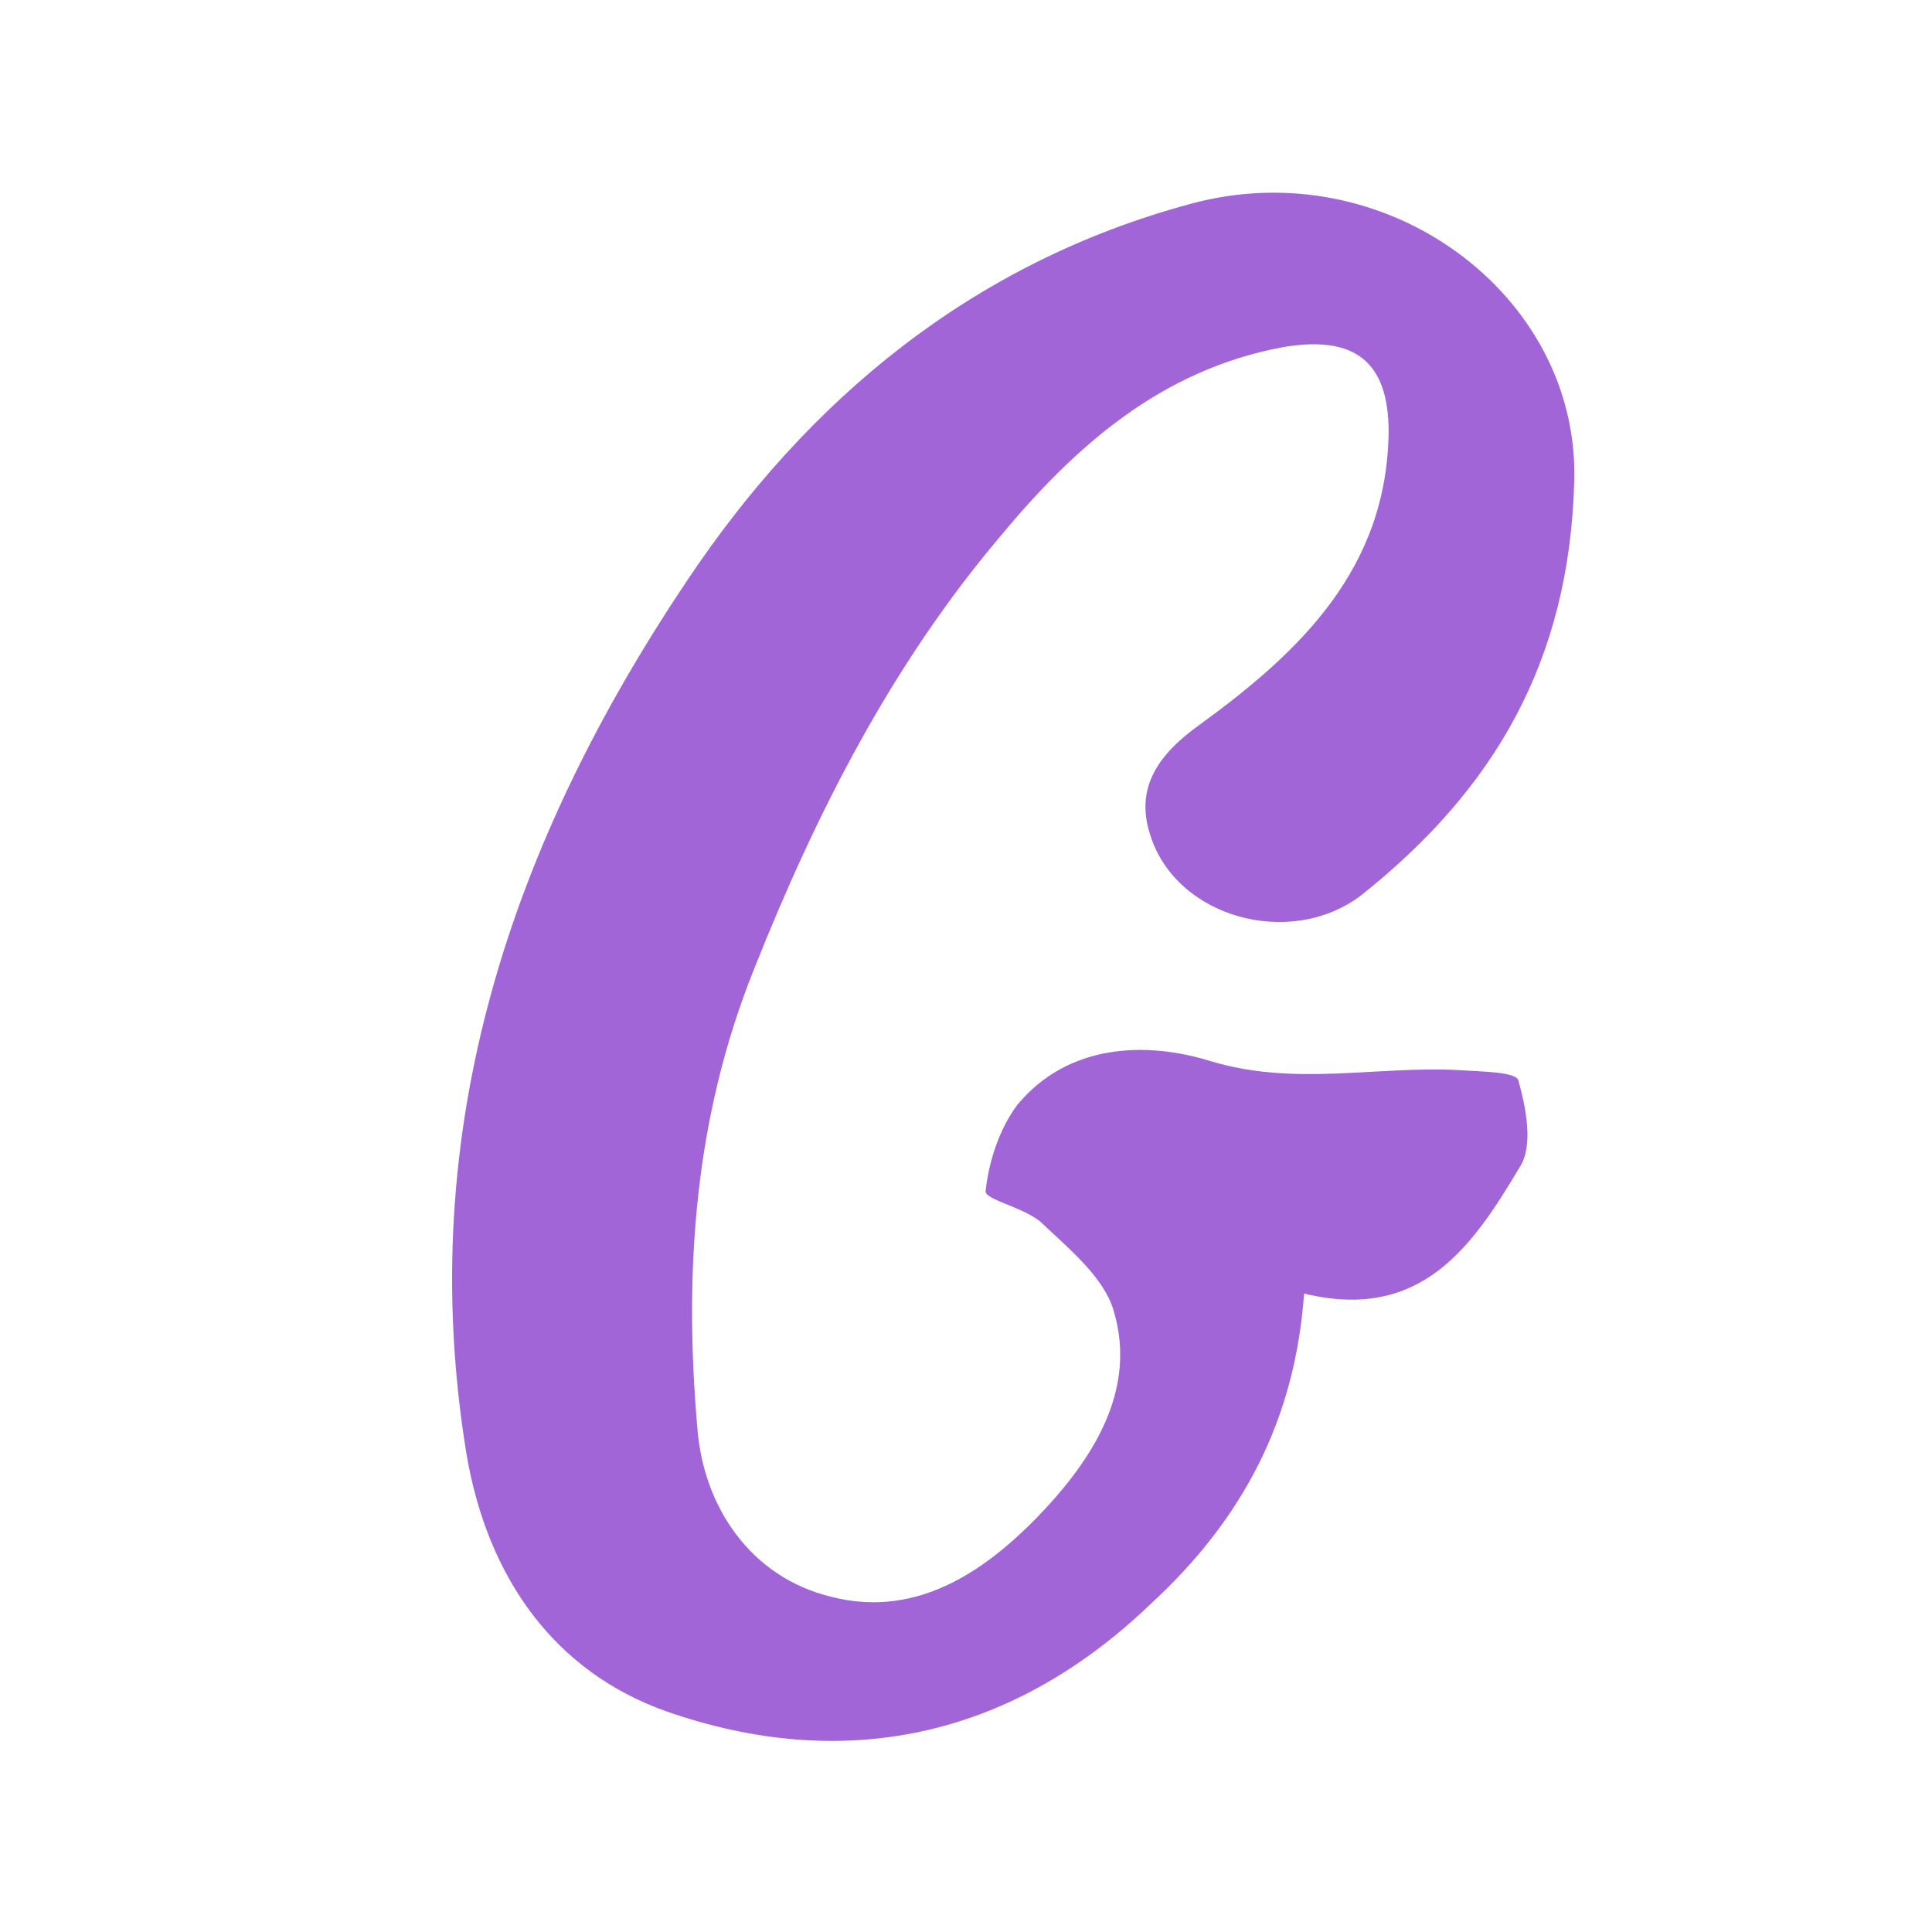 <svg version="1.2" xmlns="http://www.w3.org/2000/svg" viewBox="0 0 128 128" width="128" height="128">
	<title>icon (4)_adobe_express-svg</title>
	<style>
		.s0 { fill: #a165d7 } 
	</style>
	<path id="Layer" class="s0" d="m76.2 106.3c-9.4 9-20.5 11.1-32 7.1-7.4-2.6-11.9-8.8-13.3-17.1-3.5-21.5 3-40.5 14.6-57.8 8-12 18.9-21.1 33.4-25 12.9-3.5 25.7 6 25.4 18.3-0.3 12-5.3 20.5-14.1 27.5-4.7 3.6-12.3 1.5-14-4-1-3.1 0.5-5.3 3.3-7.3 6.6-4.8 12.4-10.3 12.5-19.4 0-4.7-2.3-6.4-7-5.6-8.1 1.5-13.8 6.6-18.7 12.5-7.2 8.5-12.2 18.3-16.3 28.6-4 9.9-4.7 20.1-3.8 30.5 0.4 5.2 3.5 9.9 8.9 11.2 5.9 1.5 10.6-2 14.3-6 3.1-3.4 5.9-7.8 4.4-12.9-0.6-2.2-2.9-4.1-4.7-5.8-1.1-1.1-3.9-1.6-3.8-2.2 0.2-1.9 0.9-4.1 2.1-5.7 3.4-4.1 8.6-4.2 12.8-2.9 5.6 1.7 11 0.3 16.5 0.6 1.4 0.1 3.8 0.1 3.9 0.7 0.5 1.8 1 4.3 0.1 5.7-3.1 5.2-6.5 10.3-14.3 8.4-0.6 8.3-4 14.9-10.2 20.6z"/>
</svg>